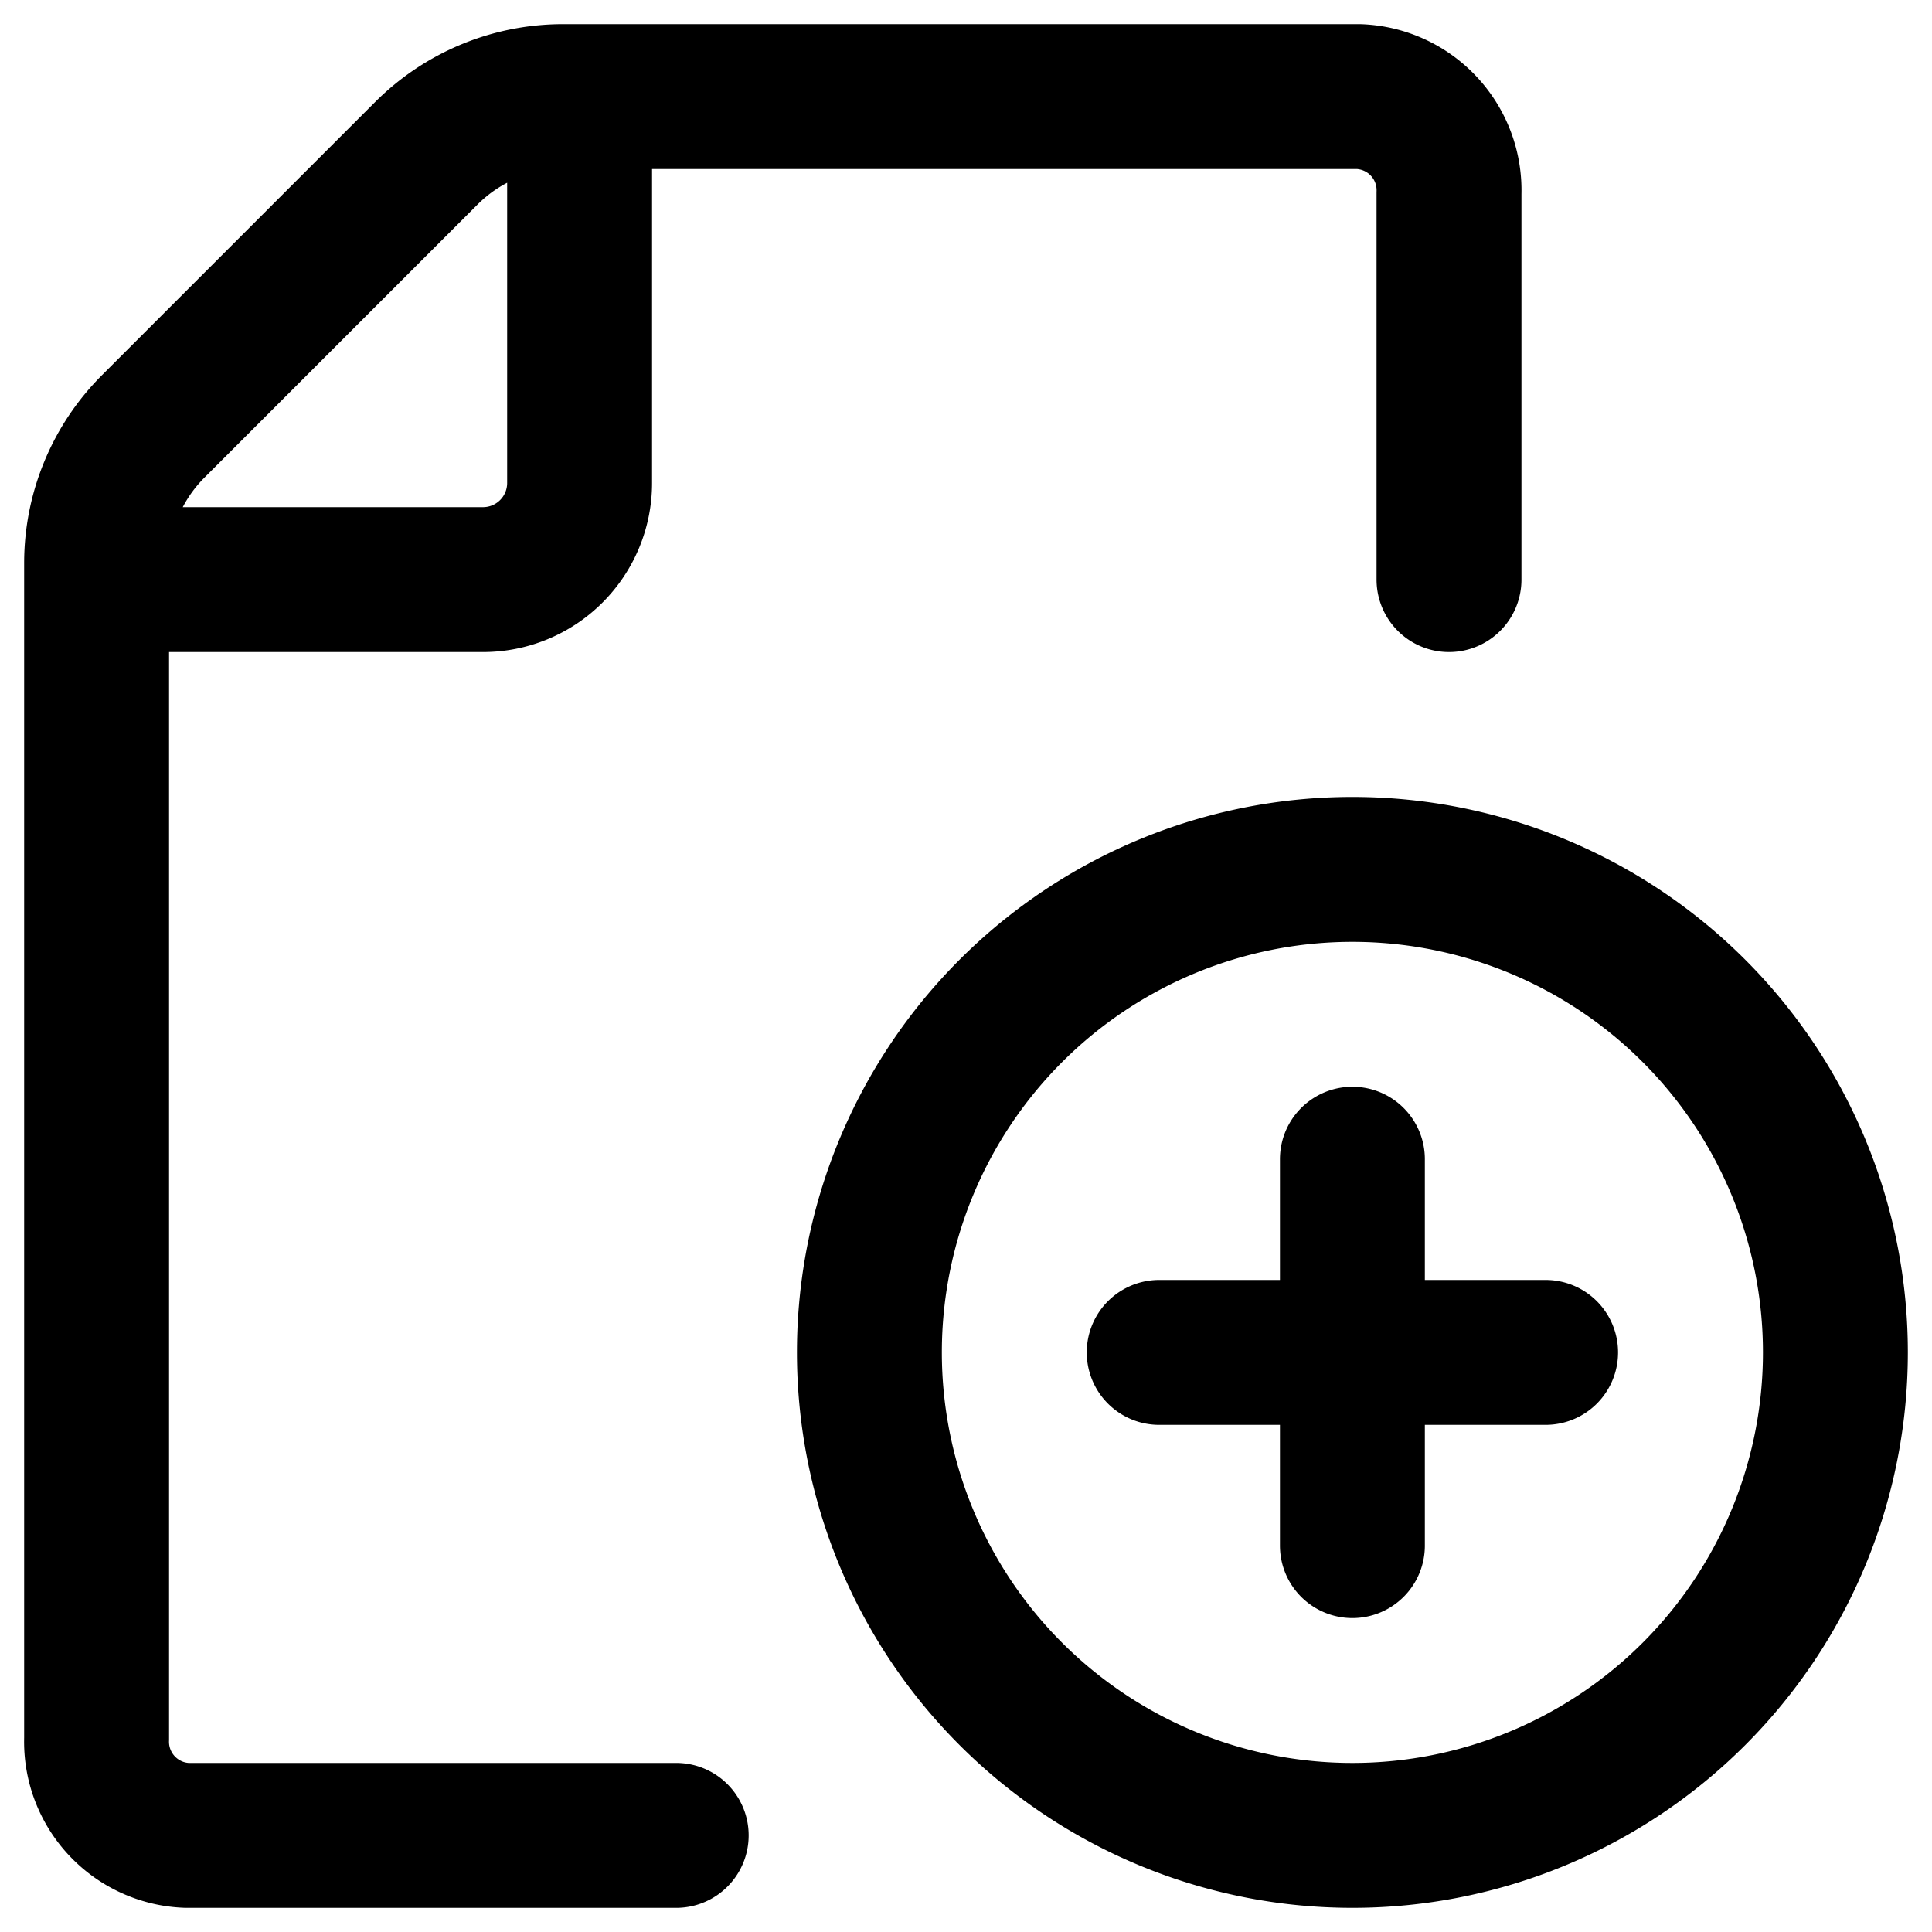<svg class="w-6 h-6 text-gray-800 dark:text-white" aria-hidden="true" xmlns="http://www.w3.org/2000/svg" fill="none" viewBox="0 0 20 20">
    <path stroke="currentColor" stroke-linecap="round" stroke-linejoin="round" stroke-width="1.5" d="M7 19H1.933A.97.97 0 0 1 1 18V5.828a2 2 0 0 1 .586-1.414l2.828-2.828A2 2 0 0 1 5.828 1h8.239A.97.97 0 0 1 15 2v4M6 1v4a1 1 0 0 1-1 1H1m11 8h4m-2 2v-4m5 2a5 5 0 1 1-10 0 5 5 0 0 1 10 0Z"/>
  </svg>
